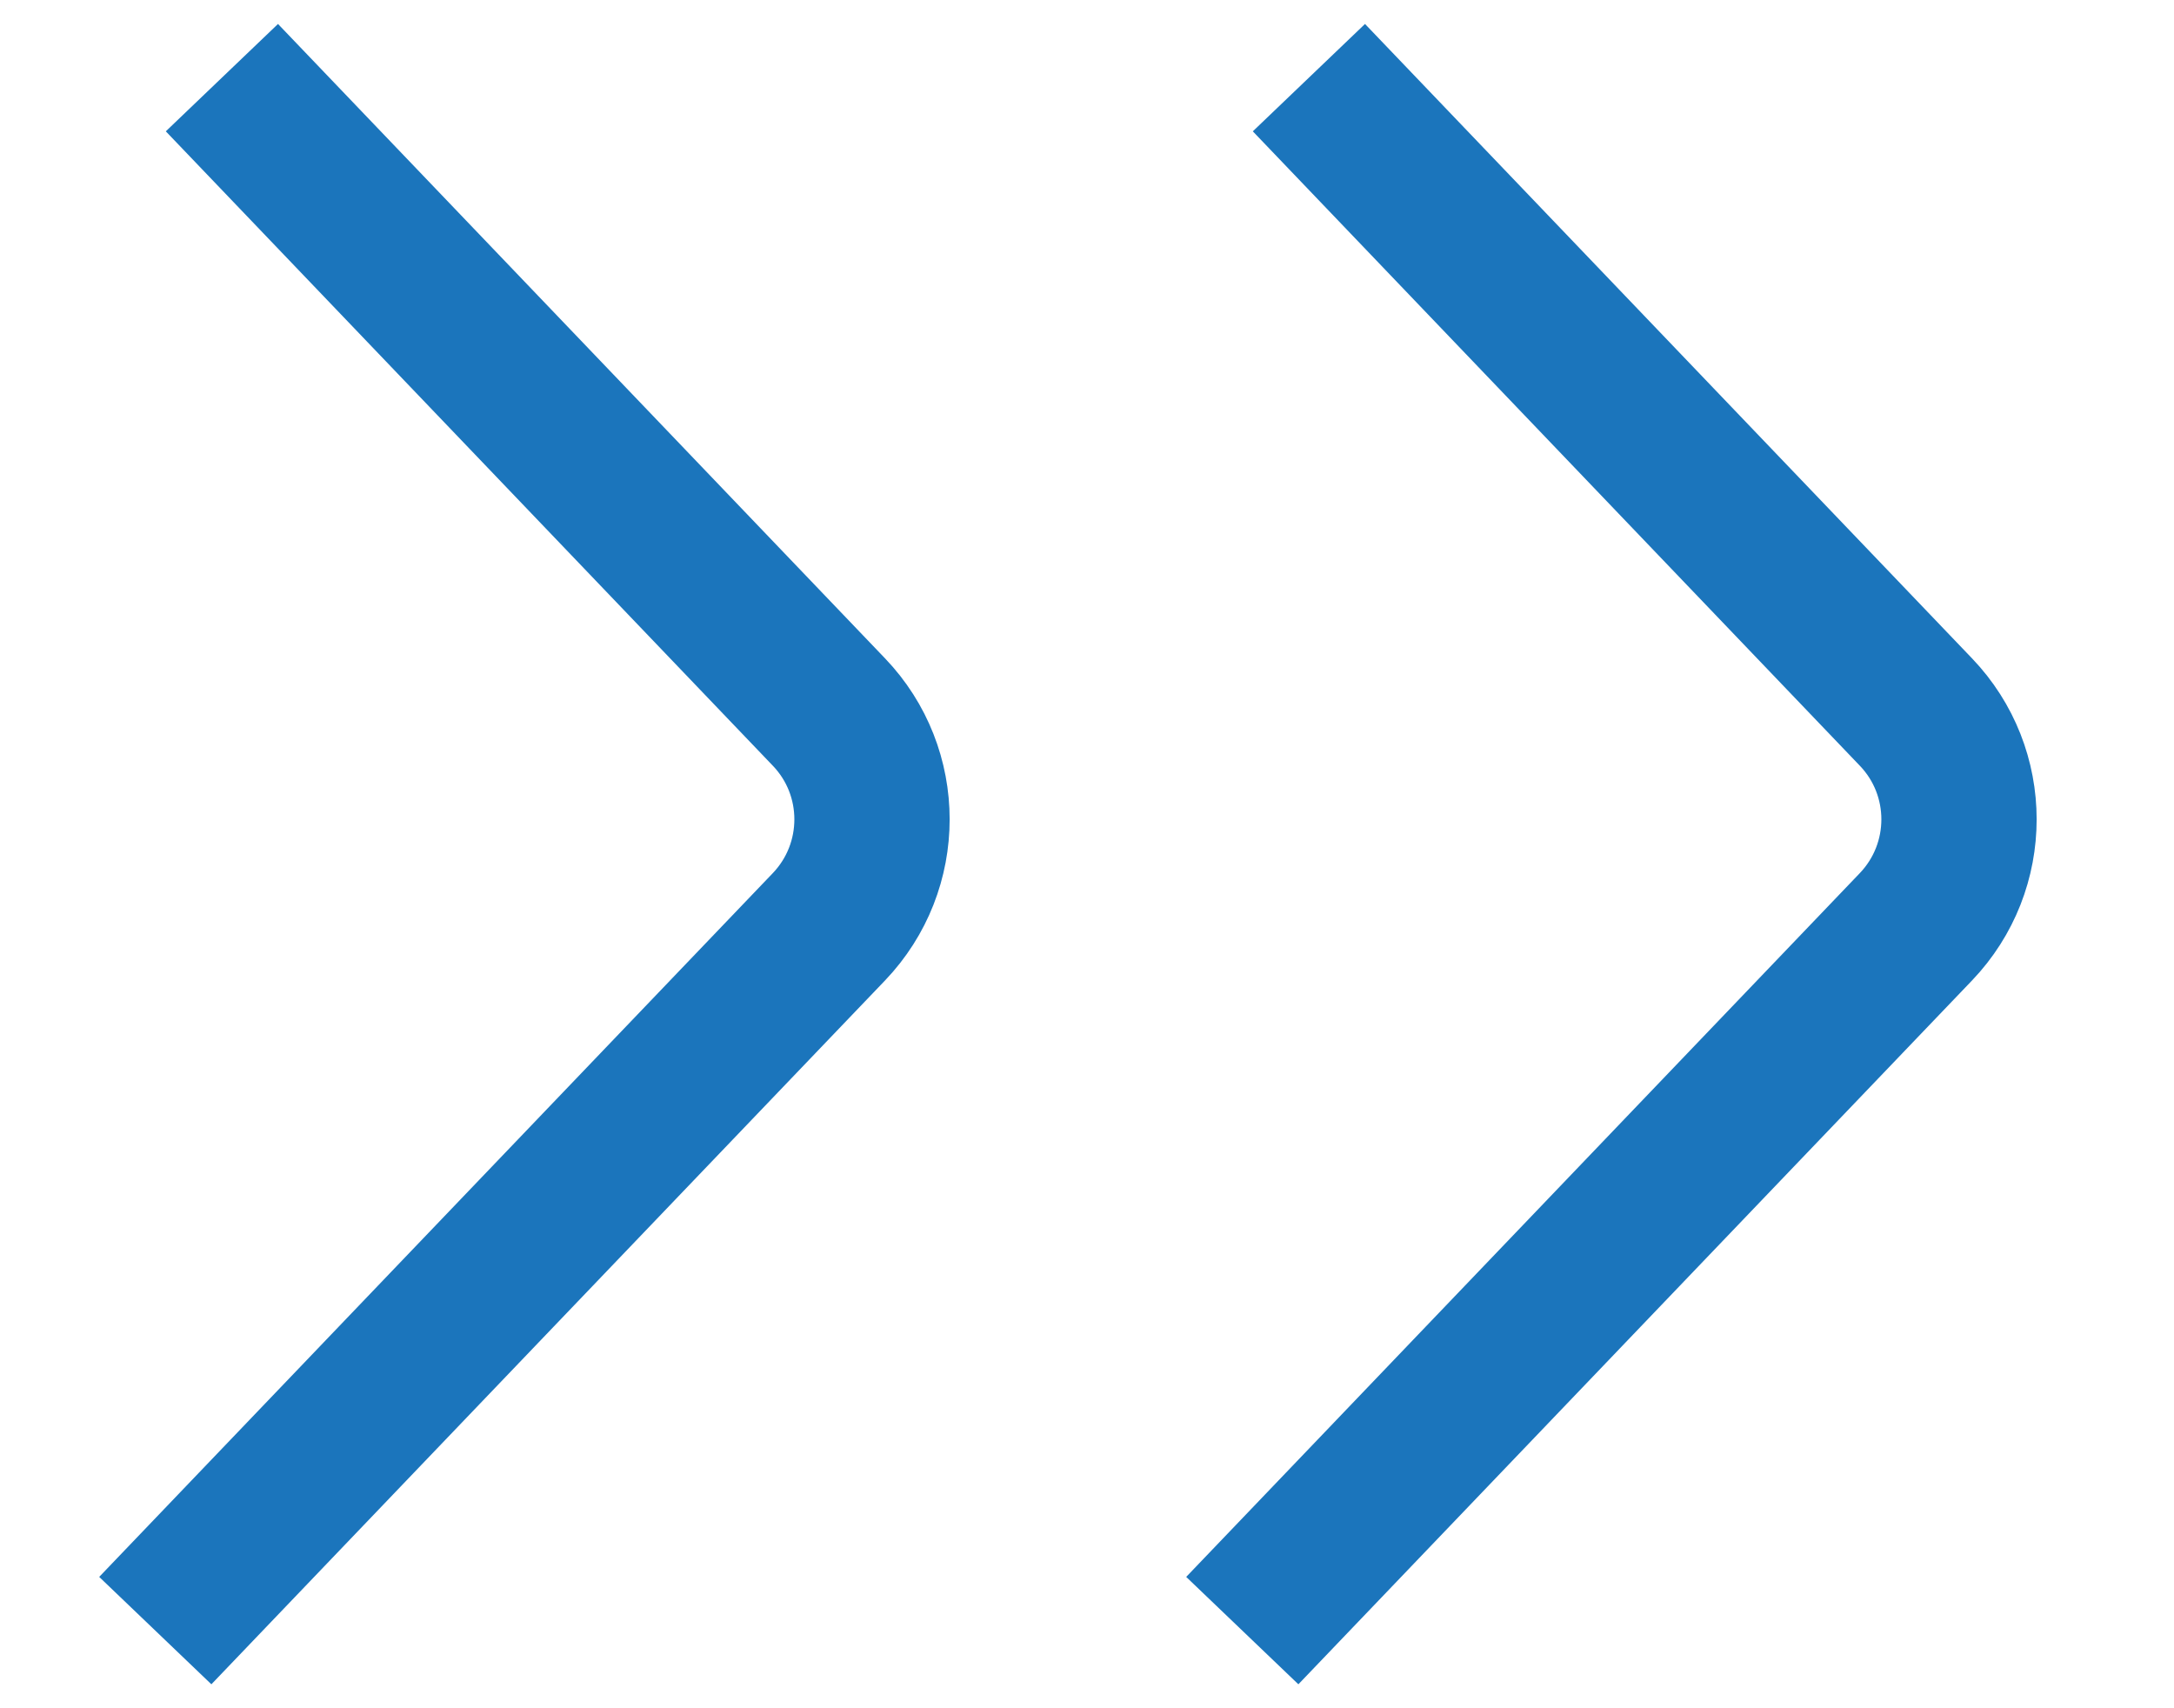 <svg width="14" height="11" viewBox="0 0 14 11" fill="none" xmlns="http://www.w3.org/2000/svg">
<path d="M1.429 0.5L5.338 4.585C5.708 4.971 5.708 5.581 5.338 5.968L1 10.5" stroke="#1B75BC"/>
<path d="M8.429 0.5L12.338 4.585C12.708 4.971 12.708 5.581 12.338 5.968L8 10.5" stroke="#1B75BC"/>
</svg>
